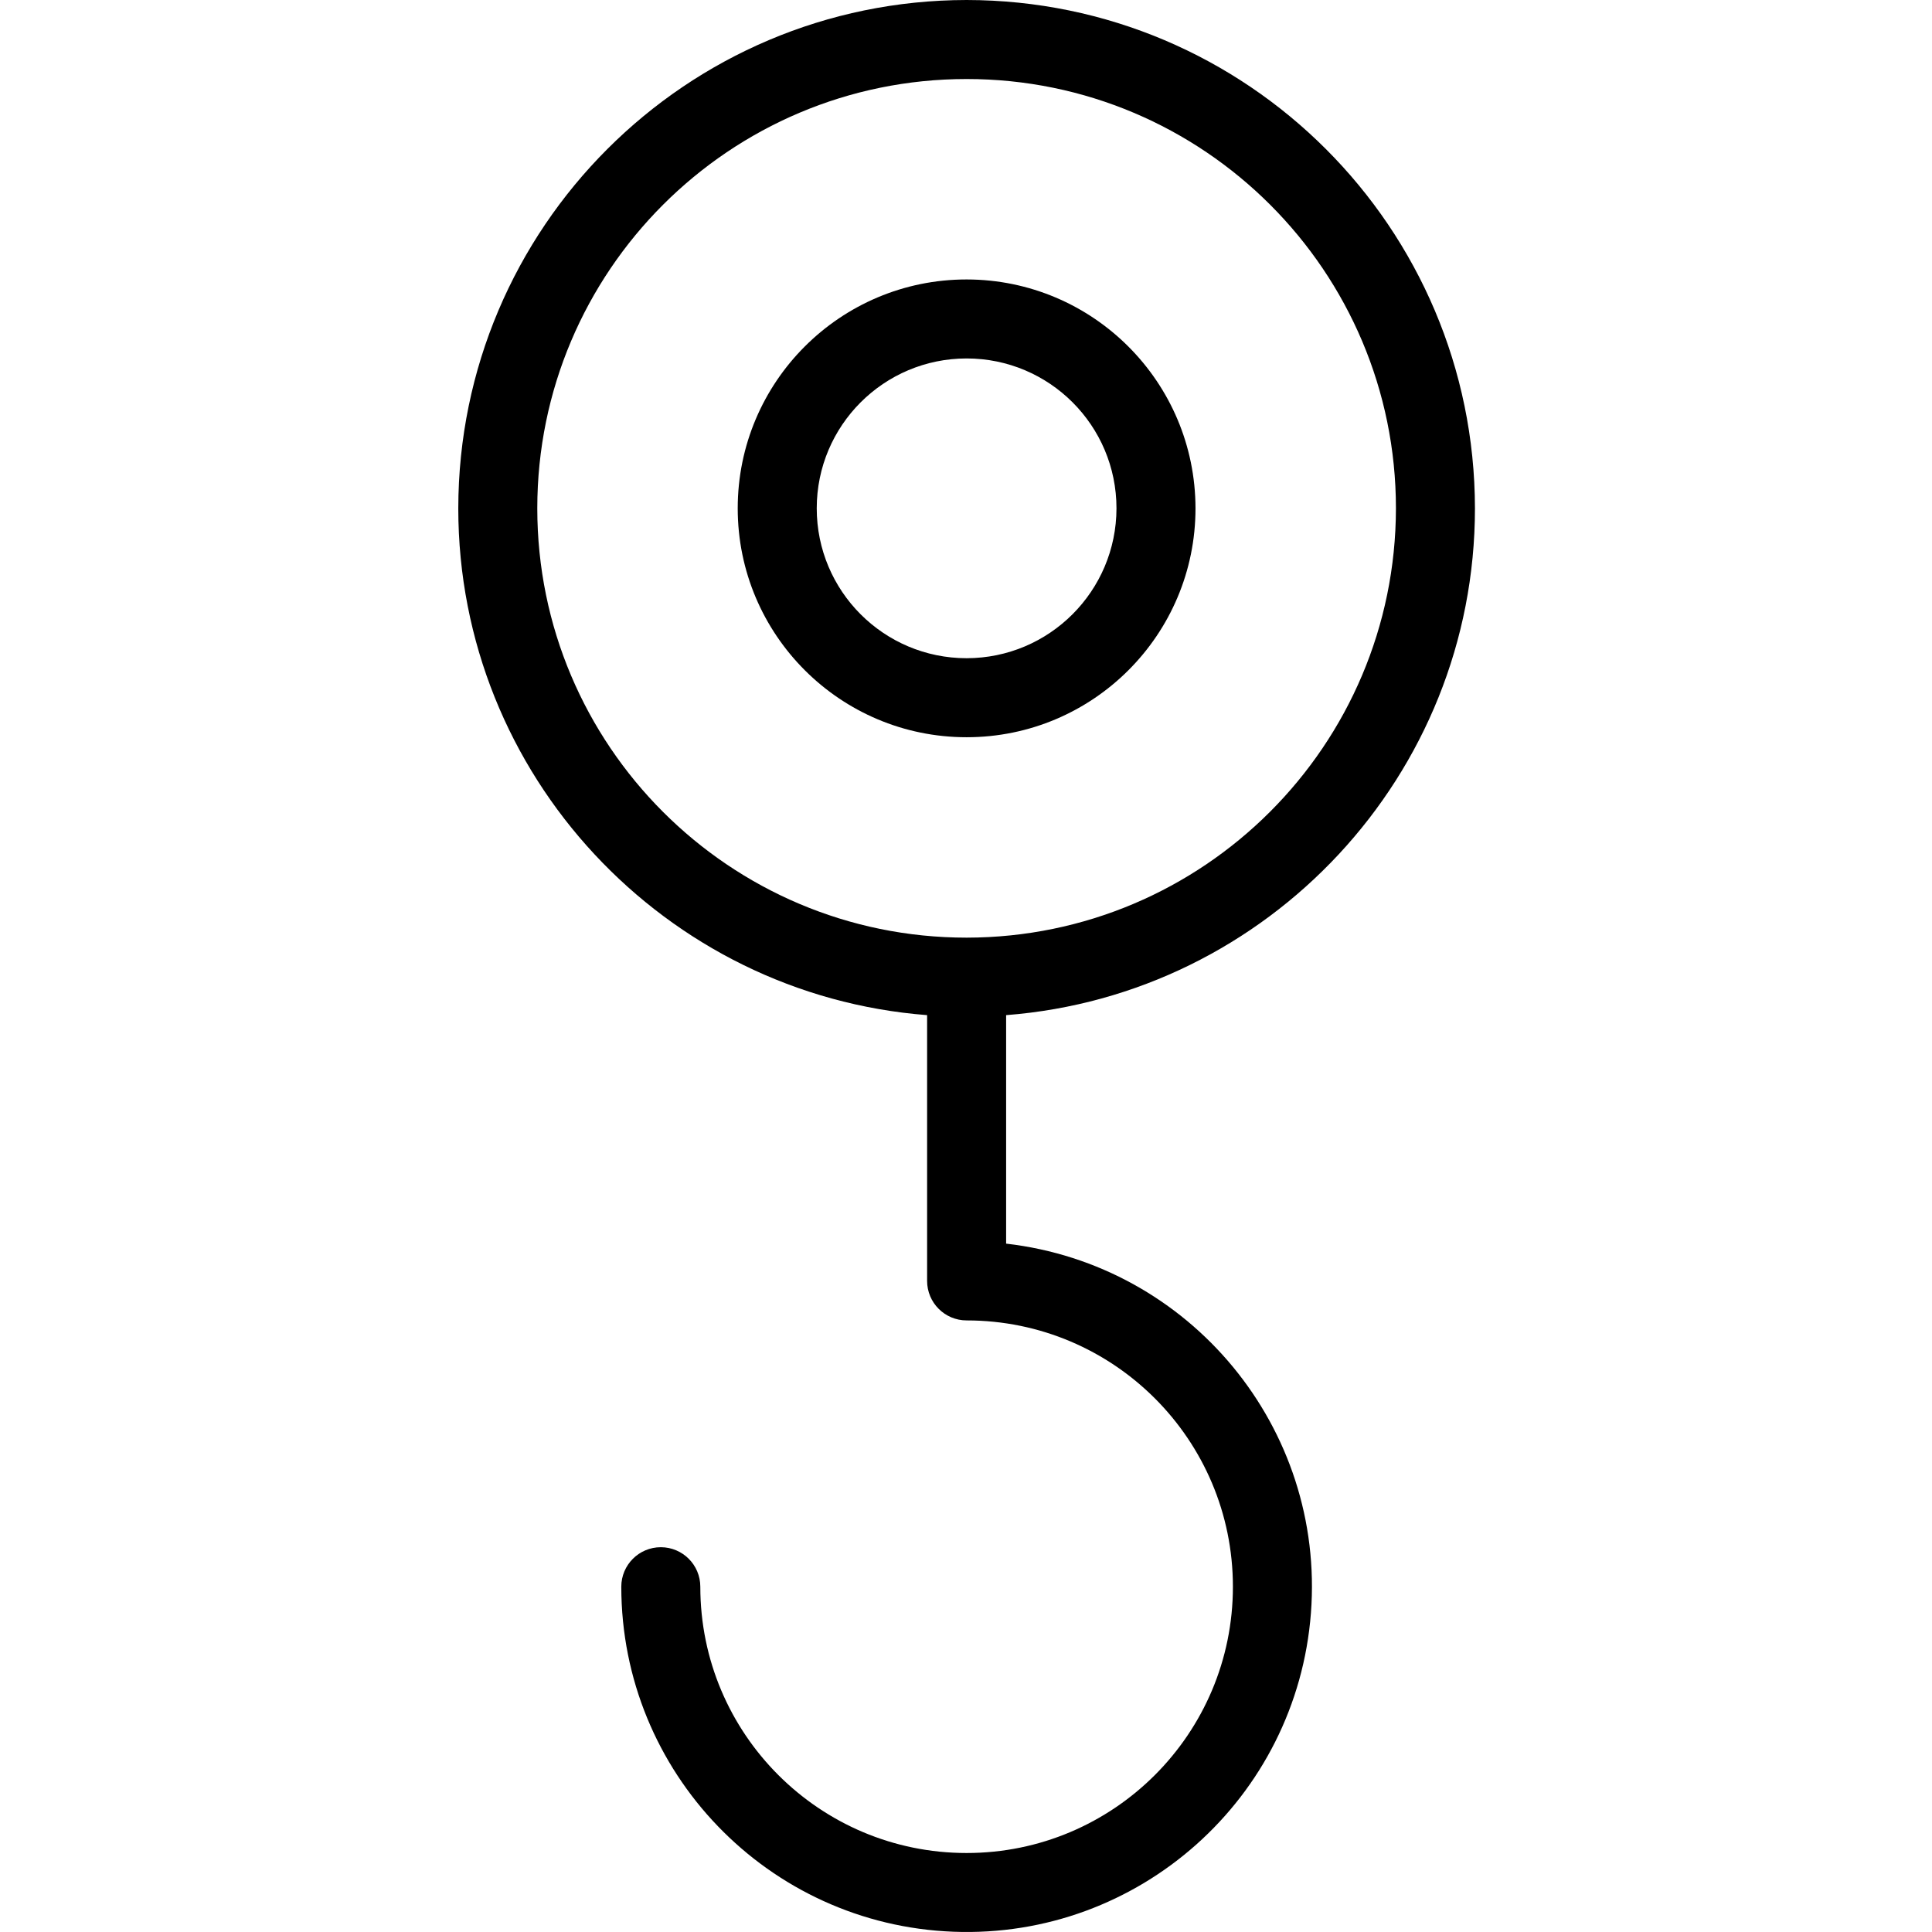 <svg height="488pt" viewBox="-115 0 488 488.991" width="488pt" xmlns="http://www.w3.org/2000/svg"><path d="m129.156 0c-71.023.082-128.582 57.637-128.66 128.66 0 67.578 52.371 123.156 118.66 128.273v67.266c0 5.523 4.477 10 10 10 37.223 0 67.398 30.176 67.398 67.402 0 37.223-30.176 67.398-67.398 67.398-37.227 0-67.402-30.176-67.402-67.398 0-5.523-4.477-10-10-10-5.52 0-10 4.477-10 10 .008 46.969 37.133 85.535 84.066 87.324 46.938 1.793 86.895-33.832 90.48-80.664 3.586-46.832-30.484-88.121-77.145-93.496v-57.832c66.289-5.117 118.66-60.695 118.66-128.273-.082-71.023-57.637-128.578-128.66-128.66zm0 237.32c-60.012 0-108.664-48.648-108.664-108.66 0-60.012 48.652-108.66 108.664-108.66s108.66 48.648 108.66 108.66c-.07 59.984-48.676 108.594-108.66 108.66zm0 0"/><path d="m129.156 70.73c-31.996 0-57.934 25.938-57.934 57.93 0 31.996 25.938 57.934 57.934 57.934s57.93-25.938 57.93-57.934c-.035-31.98-25.949-57.895-57.93-57.93zm0 95.863c-20.949 0-37.934-16.984-37.934-37.934 0-20.949 16.984-37.934 37.934-37.934s37.934 16.984 37.93 37.934c-.023 20.941-16.992 37.91-37.93 37.934zm0 0"/></svg>